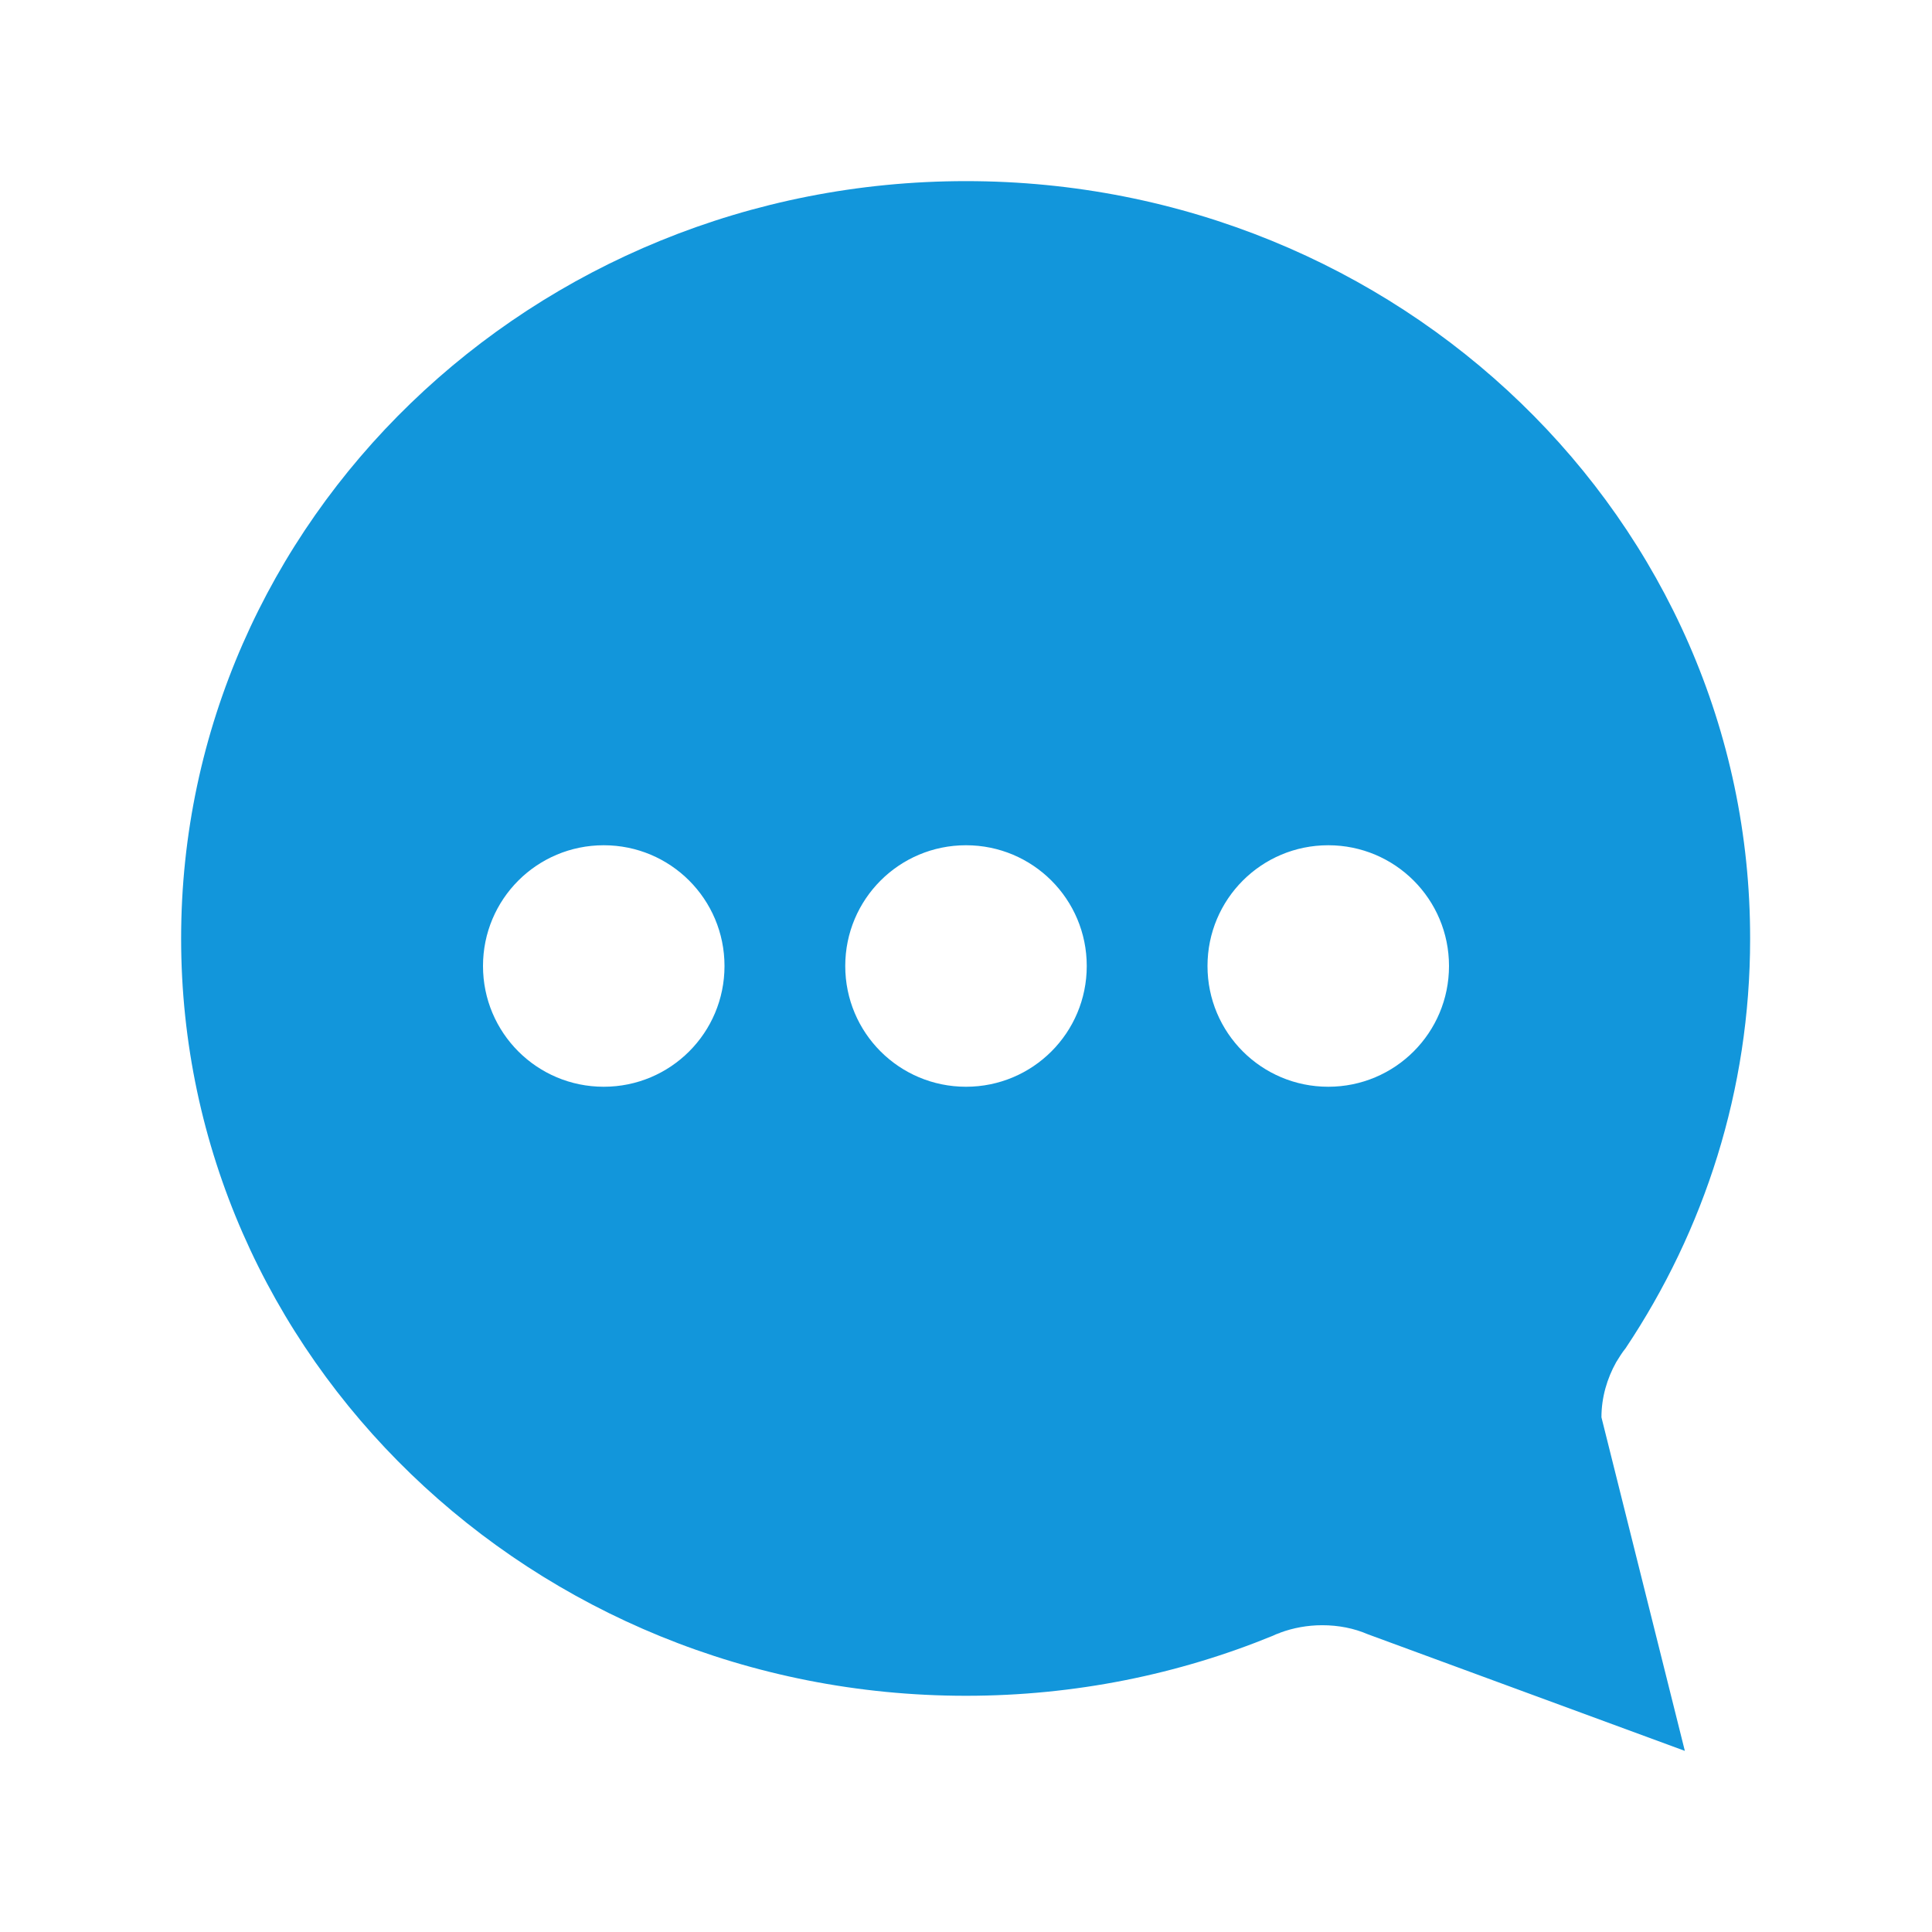 <?xml version="1.0" standalone="no"?><!DOCTYPE svg PUBLIC "-//W3C//DTD SVG 1.1//EN" "http://www.w3.org/Graphics/SVG/1.1/DTD/svg11.dtd"><svg t="1753156238571" class="icon" viewBox="0 0 1024 1024" version="1.1" xmlns="http://www.w3.org/2000/svg" p-id="14639" xmlns:xlink="http://www.w3.org/1999/xlink" width="200" height="200"><path d="M512 898.8c57.8 0 112.8-11.4 162.6-31.8 1.2-0.6 2.2-1 3.4-1.4 0.2 0 0.4 0 0.4-0.2 7-2.6 14.6-4 22.4-4 8.6 0 16.8 1.6 24.2 4.8l168 61.8-44.2-176.8c0-10.6 3-20.6 7.8-29.2 1.6-2.6 3.2-5.2 5-7.4 41.8-62.6 66-137 66-216.8C928 275.8 741.8 96 512 96S96 275.8 96 497.4c0 221.8 186.2 401.4 416 401.4zM704 448c35.4 0 64 28.6 64 64s-28.6 64-64 64-64-28.6-64-64 28.6-64 64-64z m-192 0c35.4 0 64 28.6 64 64s-28.6 64-64 64-64-28.6-64-64 28.6-64 64-64z m-192 0c35.4 0 64 28.6 64 64s-28.6 64-64 64-64-28.6-64-64 28.6-64 64-64z" p-id="14640" fill="#1296db"></path></svg>